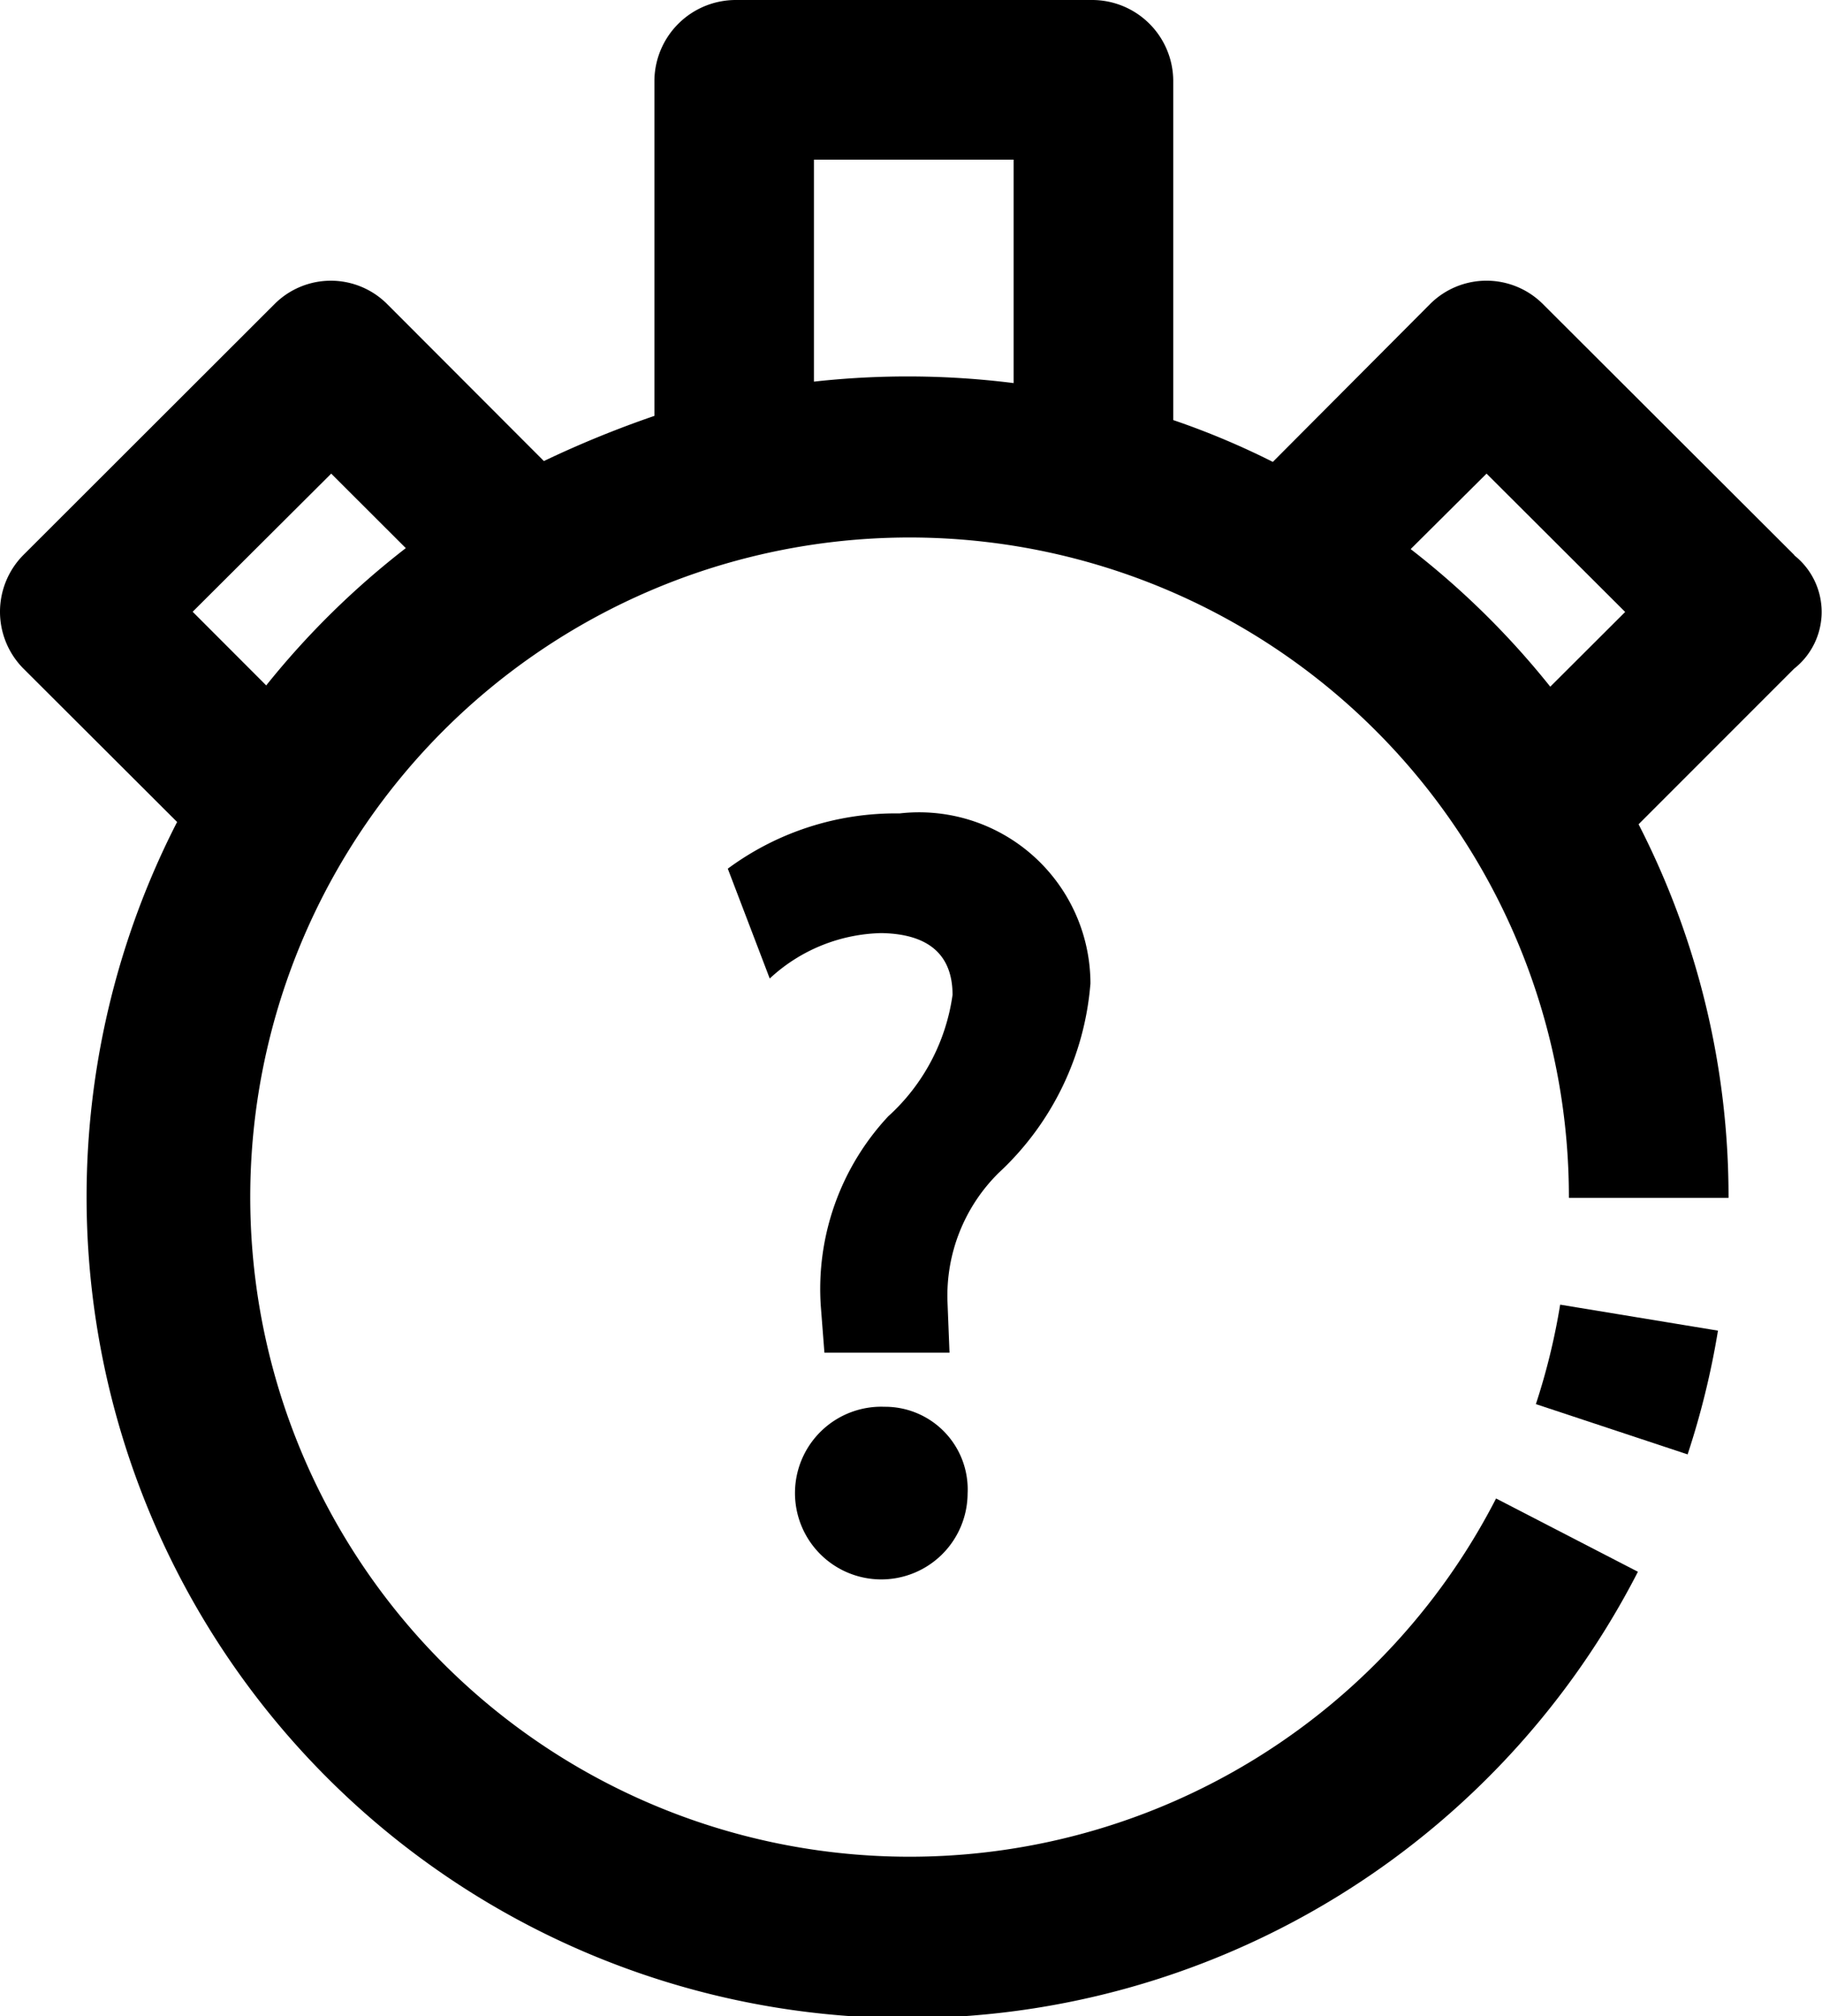 <svg xmlns="http://www.w3.org/2000/svg" width="30.019" height="33.206" viewBox="0 0 30.019 33.206">
  <g id="db13ea3989a32026c71eadc424b7faf9" transform="translate(-19.39)">
    <path id="Path_18438" data-name="Path 18438" d="M327.259,263l2.5.828a13.448,13.448,0,0,0,.5-2.038l-2.6-.428a10.8,10.8,0,0,1-.4,1.638Z" transform="translate(-282.564 -239.876)"/>
    <path id="Path_18439" data-name="Path 18439" d="M48.956,9.144,44.81,5.007a1.315,1.315,0,0,0-1.858,0l-2.591,2.6a12.894,12.894,0,0,0-1.641-.689v-5.6A1.337,1.337,0,0,0,37.38,0H31.517a1.341,1.341,0,0,0-1.345,1.315V6.849a17.112,17.112,0,0,0-1.821.744L25.768,5.007a1.311,1.311,0,0,0-1.854,0L19.771,9.144a1.328,1.328,0,0,0,0,1.862l2.537,2.531A13.525,13.525,0,0,0,46.376,25.885l-2.337-1.207a10.863,10.863,0,1,1,1.2-4.951h2.63a13.418,13.418,0,0,0-1.482-6.152l2.563-2.563a1.189,1.189,0,0,0,0-1.868Zm-26.392.931L24.847,7.8l1.229,1.227a13.637,13.637,0,0,0-2.3,2.261ZM32.8,6.285V2.63H36.09V6.309A14.005,14.005,0,0,0,32.8,6.285ZM42.635,9.04,43.882,7.8l2.284,2.278-1.234,1.231a13.635,13.635,0,0,0-2.3-2.266Z" transform="translate(0)"/>
    <path id="Path_18440" data-name="Path 18440" d="M171.2,165.795a2.823,2.823,0,0,0-3.144-2.809,4.653,4.653,0,0,0-2.831.91l.691,1.809a2.786,2.786,0,0,1,1.837-.748c.779.012,1.175.355,1.175,1.018a3.317,3.317,0,0,1-1.06,2,4.165,4.165,0,0,0-1.111,3.119l.06.773h2.061l-.033-.833a2.84,2.84,0,0,1,.846-2.131,4.763,4.763,0,0,0,1.508-3.106Zm-3.391,6.963a1.422,1.422,0,1,0,1.367,1.429A1.361,1.361,0,0,0,167.8,172.758Z" transform="translate(-133.844 -149.59)"/>
  </g>
</svg>
